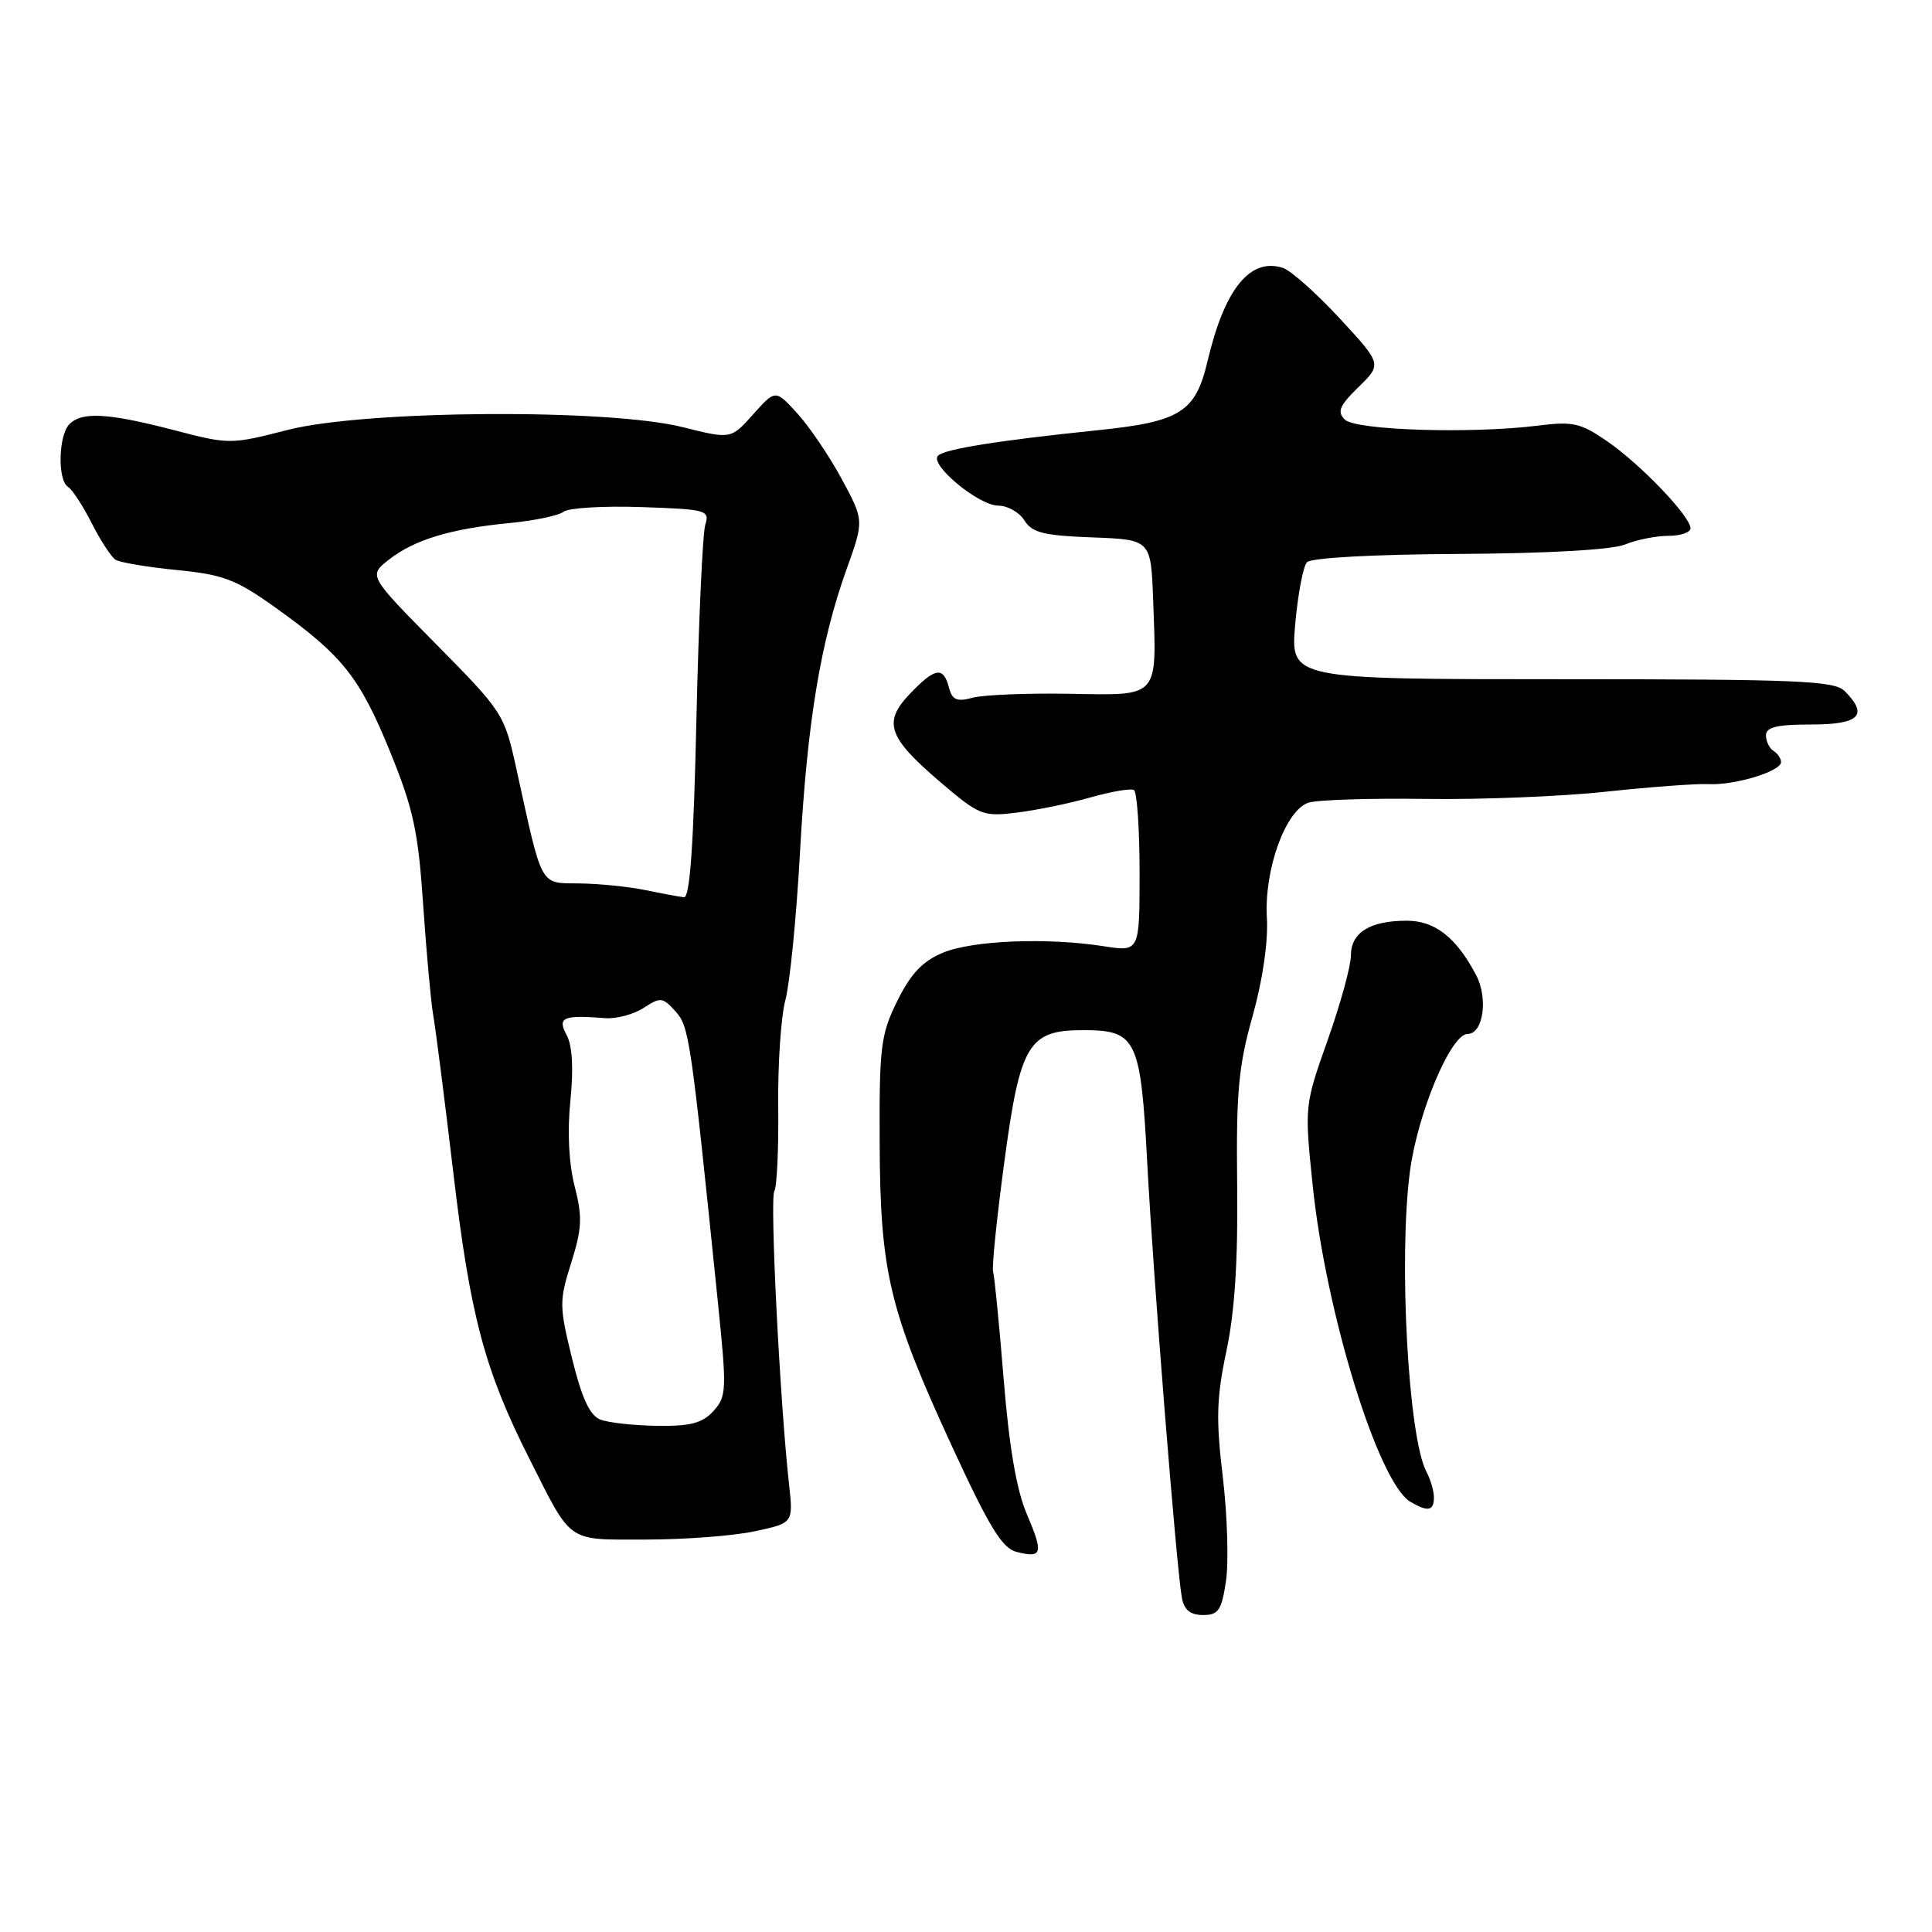 <?xml version="1.0" encoding="UTF-8" standalone="no"?>
<!DOCTYPE svg PUBLIC "-//W3C//DTD SVG 1.1//EN" "http://www.w3.org/Graphics/SVG/1.1/DTD/svg11.dtd" >
<svg xmlns="http://www.w3.org/2000/svg" xmlns:xlink="http://www.w3.org/1999/xlink" version="1.1" viewBox="0 0 256 256">
 <g >
 <path fill="currentColor"
d=" M 162.45 209.48 C 162.82 206.99 162.63 200.80 162.03 195.72 C 161.11 188.04 161.19 185.24 162.51 179.00 C 163.61 173.82 164.05 167.01 163.93 157.00 C 163.79 144.74 164.10 141.29 165.97 134.66 C 167.31 129.87 168.05 124.80 167.87 121.66 C 167.49 115.23 170.33 107.36 173.38 106.36 C 174.54 105.98 181.49 105.76 188.81 105.86 C 196.13 105.97 206.93 105.54 212.81 104.90 C 218.69 104.27 224.81 103.82 226.40 103.90 C 229.84 104.08 236.00 102.21 236.00 100.98 C 236.00 100.51 235.55 99.84 235.00 99.50 C 234.45 99.16 234.00 98.23 234.00 97.44 C 234.00 96.35 235.44 96.00 240.00 96.00 C 246.39 96.00 247.62 94.77 244.43 91.57 C 243.06 90.20 238.26 90.00 206.92 90.00 C 170.99 90.00 170.99 90.00 171.62 82.75 C 171.97 78.76 172.67 75.05 173.18 74.50 C 173.73 73.91 181.93 73.46 193.30 73.40 C 205.18 73.33 213.57 72.85 215.32 72.15 C 216.86 71.52 219.45 71.00 221.07 71.00 C 222.68 71.00 224.00 70.55 224.00 70.00 C 224.00 68.44 217.45 61.58 213.03 58.52 C 209.45 56.04 208.46 55.81 203.76 56.40 C 194.95 57.50 179.65 57.02 178.20 55.60 C 177.14 54.56 177.47 53.77 180.01 51.29 C 183.12 48.25 183.12 48.25 177.50 42.17 C 174.40 38.83 171.02 35.82 169.97 35.49 C 165.64 34.11 162.26 38.29 160.02 47.80 C 158.41 54.64 156.44 55.88 145.34 57.02 C 132.27 58.37 125.17 59.50 124.29 60.38 C 123.11 61.55 129.69 67.00 132.28 67.00 C 133.51 67.00 135.07 67.88 135.74 68.96 C 136.75 70.58 138.29 70.97 144.73 71.21 C 152.50 71.50 152.50 71.50 152.80 79.50 C 153.28 92.62 153.71 92.14 141.72 91.93 C 136.10 91.83 130.32 92.07 128.89 92.45 C 126.76 93.02 126.17 92.76 125.73 91.07 C 125.00 88.28 123.89 88.46 120.59 91.91 C 116.96 95.70 117.63 97.67 124.56 103.60 C 129.78 108.05 130.22 108.23 134.76 107.67 C 137.37 107.35 141.75 106.45 144.50 105.66 C 147.25 104.88 149.84 104.44 150.25 104.68 C 150.66 104.92 151.00 109.84 151.00 115.62 C 151.00 126.12 151.00 126.12 146.25 125.38 C 138.67 124.20 128.80 124.61 124.89 126.26 C 122.23 127.38 120.66 129.05 118.89 132.64 C 116.70 137.09 116.50 138.69 116.56 151.50 C 116.63 168.60 117.83 173.62 126.20 191.77 C 131.10 202.39 132.80 205.16 134.71 205.64 C 138.12 206.50 138.29 205.85 136.06 200.63 C 134.70 197.47 133.72 191.75 132.99 182.74 C 132.40 175.46 131.77 169.05 131.59 168.50 C 131.41 167.95 132.07 161.47 133.06 154.10 C 135.16 138.35 136.26 136.50 143.49 136.50 C 150.61 136.50 151.14 137.60 152.02 154.16 C 152.83 169.50 155.91 208.02 156.61 211.75 C 156.91 213.33 157.74 214.00 159.41 214.00 C 161.45 214.00 161.87 213.38 162.45 209.48 Z  M 100.01 202.90 C 105.12 201.81 105.12 201.81 104.55 196.65 C 103.34 185.76 101.99 158.82 102.60 157.84 C 102.95 157.27 103.18 152.24 103.12 146.65 C 103.05 141.07 103.48 134.70 104.07 132.50 C 104.66 130.30 105.53 121.53 106.00 113.00 C 106.95 95.76 108.70 85.13 112.17 75.44 C 114.50 68.96 114.50 68.96 111.52 63.45 C 109.88 60.42 107.23 56.51 105.64 54.77 C 102.75 51.60 102.75 51.60 99.80 54.90 C 96.85 58.20 96.85 58.20 90.47 56.60 C 80.59 54.12 48.41 54.34 38.15 56.96 C 30.54 58.91 30.41 58.91 22.99 56.98 C 14.30 54.72 10.87 54.53 9.20 56.20 C 7.74 57.66 7.61 63.64 9.01 64.51 C 9.57 64.85 10.98 67.02 12.15 69.32 C 13.31 71.62 14.74 73.80 15.31 74.17 C 15.88 74.53 19.53 75.15 23.42 75.53 C 29.60 76.14 31.26 76.77 36.50 80.51 C 45.37 86.85 47.65 89.71 51.67 99.56 C 54.79 107.23 55.41 110.11 56.08 119.99 C 56.51 126.32 57.11 132.85 57.40 134.50 C 57.70 136.15 58.91 145.60 60.08 155.50 C 62.30 174.34 64.22 181.55 70.10 193.20 C 75.87 204.63 74.97 204.00 85.57 204.00 C 90.70 204.00 97.20 203.51 100.01 202.90 Z  M 190.00 198.43 C 190.00 197.57 189.56 196.05 189.02 195.04 C 186.61 190.53 185.30 166.88 186.82 155.25 C 187.83 147.52 192.24 137.00 194.47 137.00 C 196.53 137.00 197.21 132.31 195.61 129.24 C 192.98 124.22 190.15 122.00 186.40 122.00 C 181.51 122.00 179.00 123.57 179.00 126.62 C 179.00 128.01 177.61 133.06 175.92 137.83 C 172.86 146.46 172.85 146.55 173.93 157.00 C 175.68 173.98 182.64 196.51 186.90 199.01 C 189.21 200.35 190.00 200.21 190.00 198.43 Z  M 79.55 188.10 C 78.15 187.55 77.10 185.29 75.80 180.00 C 74.10 173.07 74.09 172.38 75.69 167.32 C 77.12 162.77 77.19 161.27 76.14 157.17 C 75.37 154.15 75.16 149.94 75.58 145.84 C 76.01 141.59 75.84 138.57 75.09 137.16 C 73.82 134.80 74.57 134.47 80.20 134.91 C 81.68 135.02 83.97 134.41 85.29 133.55 C 87.50 132.10 87.81 132.13 89.49 133.99 C 91.33 136.02 91.53 137.41 95.14 172.71 C 96.31 184.17 96.28 185.04 94.54 186.96 C 93.08 188.57 91.52 188.99 87.10 188.93 C 84.02 188.89 80.62 188.52 79.55 188.10 Z  M 85.50 117.94 C 83.30 117.49 79.38 117.09 76.79 117.06 C 71.46 116.99 71.93 117.83 68.45 102.00 C 66.83 94.60 66.69 94.38 57.82 85.39 C 48.82 76.28 48.82 76.28 51.53 74.16 C 54.87 71.53 59.69 70.06 67.50 69.31 C 70.80 68.99 74.03 68.32 74.67 67.81 C 75.31 67.30 79.95 67.02 84.97 67.19 C 93.58 67.48 94.06 67.61 93.46 69.50 C 93.10 70.60 92.58 82.19 92.28 95.25 C 91.91 111.97 91.42 118.97 90.63 118.89 C 90.01 118.82 87.70 118.40 85.50 117.94 Z "/>
</g>
</svg>